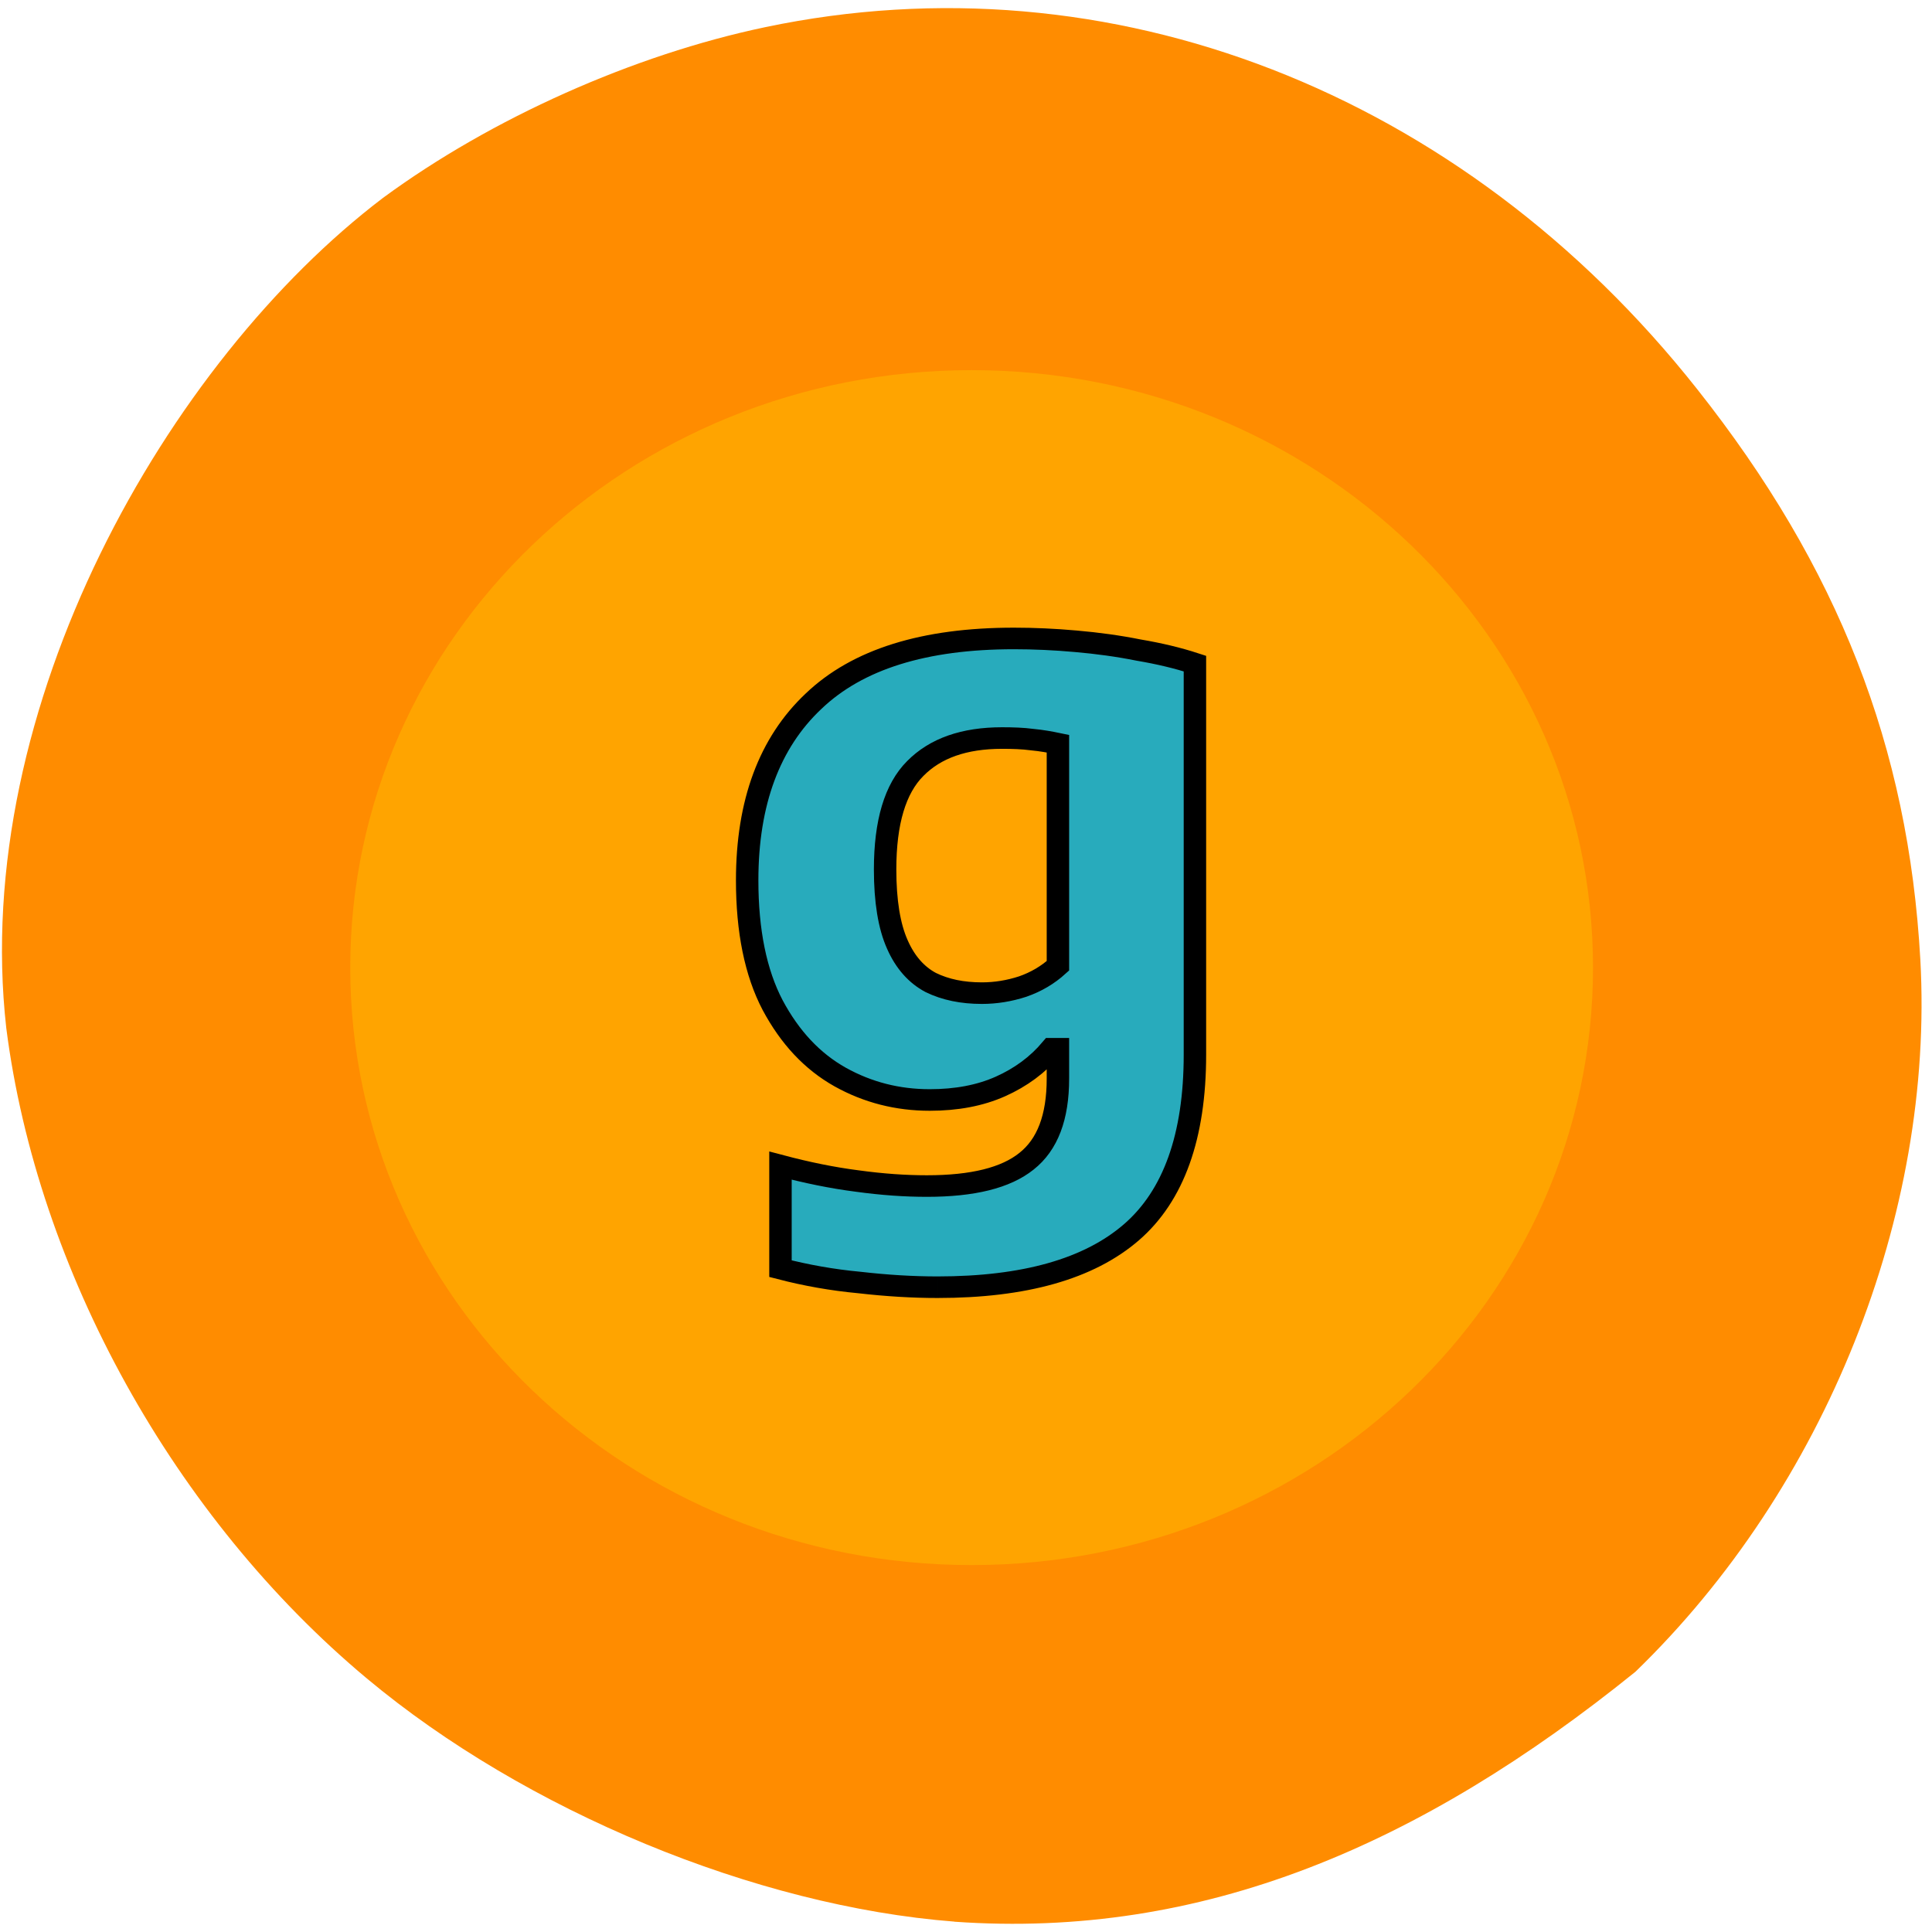 <svg xmlns="http://www.w3.org/2000/svg" viewBox="0 0 24 24"><path d="m 11.855 23.871 c -2.469 -0.191 -5.328 -1.375 -7.297 -3.02 c -2.391 -1.996 -4.094 -5.063 -4.48 -8.08 c -0.449 -3.988 2 -8.277 4.68 -10.313 c 1.344 -0.988 3.109 -1.777 4.75 -2.121 c 4.277 -0.898 8.652 0.801 11.574 4.496 c 1.754 2.215 2.625 4.445 2.773 7.086 c 0.176 3.168 -1.18 6.563 -3.539 8.848 c -2.668 2.156 -5.379 3.324 -8.461 3.105" fill="#ff8c00"/><path d="m 19.789 12.02 c 0 4.102 -3.457 7.422 -7.719 7.422 c -4.266 0 -7.719 -3.32 -7.719 -7.422 c 0 -4.098 3.453 -7.422 7.719 -7.422 c 4.262 0 7.719 3.324 7.719 7.422" fill="#ffa400"/><path d="m 32.09 281.34 c -1.323 0 -2.714 -0.087 -4.171 -0.261 c -1.441 -0.139 -2.848 -0.401 -4.205 -0.767 v -5.715 c 1.39 0.383 2.764 0.679 4.088 0.854 c 1.34 0.192 2.563 0.279 3.719 0.279 c 2.446 0 4.205 -0.453 5.31 -1.376 c 1.122 -0.923 1.675 -2.439 1.675 -4.582 v -1.655 h -0.352 c -0.72 0.889 -1.625 1.585 -2.714 2.091 c -1.089 0.505 -2.345 0.749 -3.769 0.749 c -1.709 0 -3.3 -0.418 -4.774 -1.272 c -1.491 -0.871 -2.68 -2.195 -3.602 -3.99 c -0.905 -1.795 -1.357 -4.112 -1.357 -6.917 c 0 -4.321 1.189 -7.631 3.535 -9.931 c 2.345 -2.335 5.914 -3.485 10.688 -3.485 c 1.072 0 2.178 0.052 3.3 0.157 c 1.156 0.105 2.262 0.261 3.35 0.488 c 1.089 0.192 2.077 0.436 2.999 0.749 v 21.691 c 0 4.53 -1.139 7.823 -3.384 9.844 c -2.262 2.038 -5.712 3.049 -10.336 3.049 m 2.362 -16.308 c 0.737 0 1.457 -0.122 2.178 -0.366 c 0.72 -0.261 1.34 -0.645 1.876 -1.15 v -12.318 c -0.402 -0.087 -0.854 -0.174 -1.374 -0.226 c -0.503 -0.07 -1.039 -0.087 -1.608 -0.087 c -2.01 0 -3.551 0.558 -4.624 1.69 c -1.072 1.115 -1.608 2.979 -1.608 5.593 c 0 1.76 0.218 3.154 0.653 4.164 c 0.419 0.993 1.022 1.69 1.776 2.108 c 0.787 0.401 1.692 0.592 2.731 0.592" transform="matrix(0.233 0 0 0.224 4.17 -47.03)" fill="#28abbc" stroke="#000" stroke-width="1.196"/></svg>